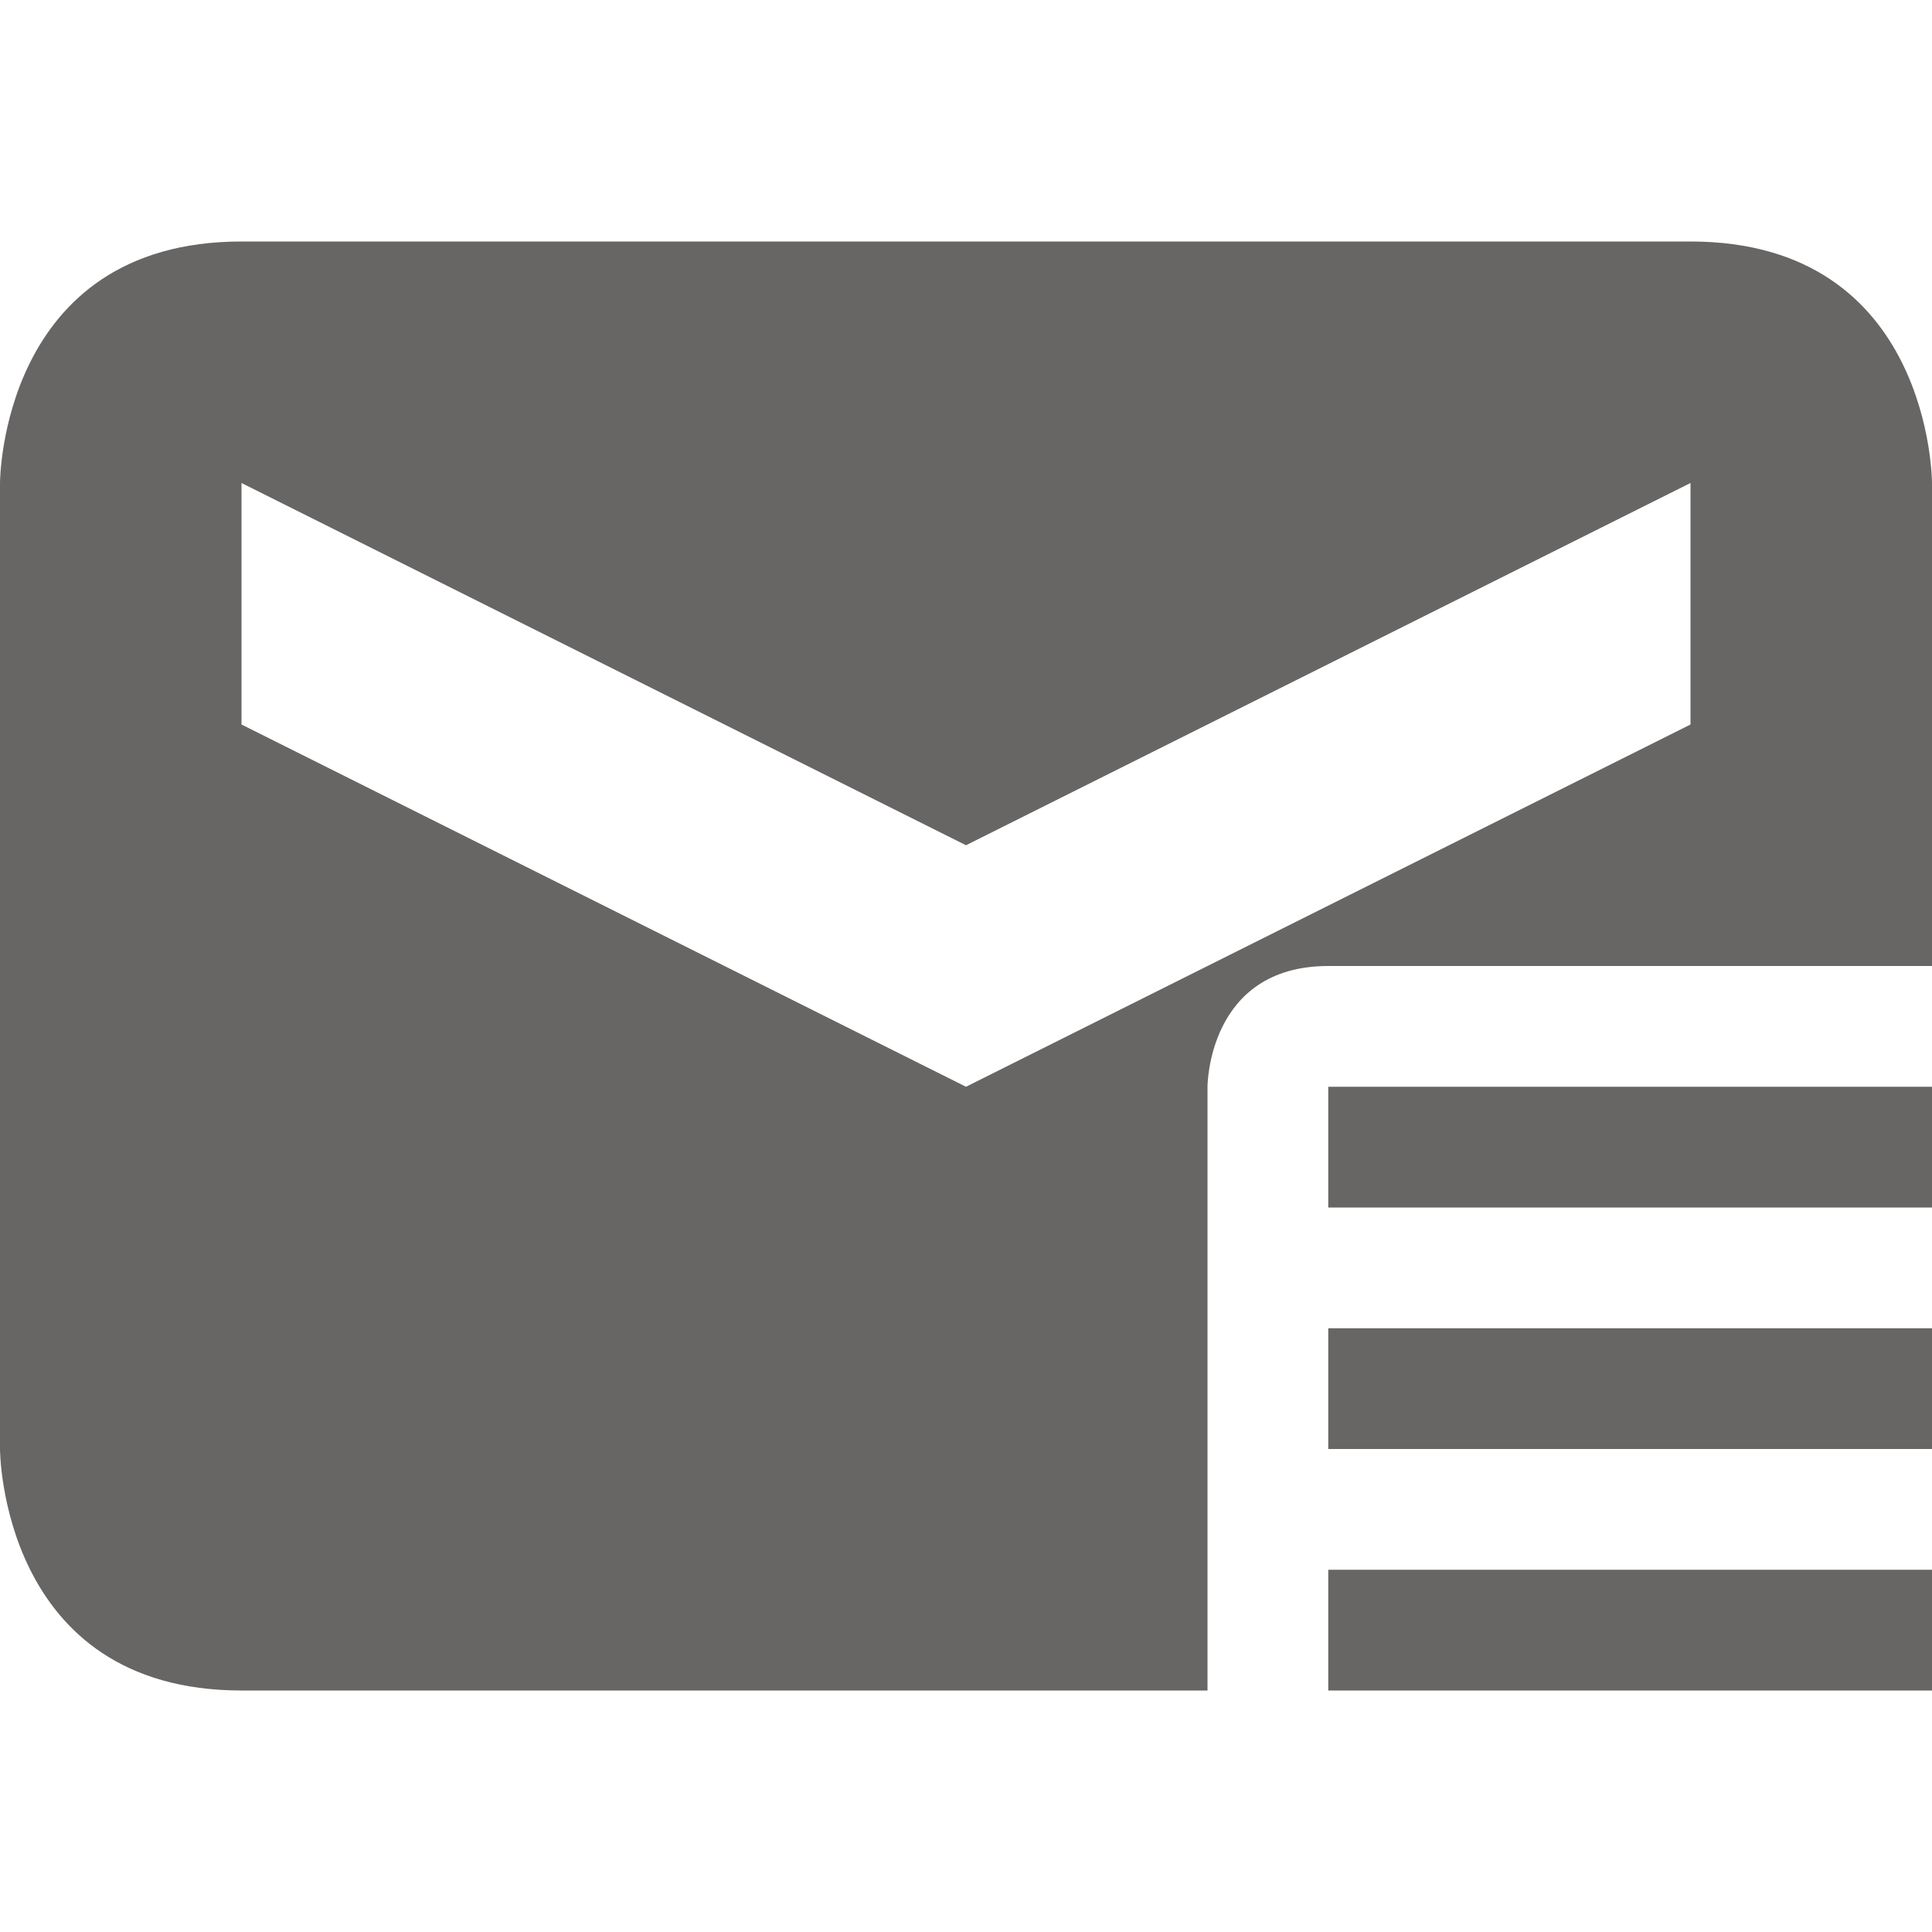 <svg xmlns="http://www.w3.org/2000/svg" width="16" height="16" version="1.1">
 <defs>
  <style id="current-color-scheme" type="text/css">
   .ColorScheme-Text { color:#686565; } .ColorScheme-Highlight { color:#4285f4; }
  </style>
 </defs>
 <path style="fill:currentColor" class="ColorScheme-Text" d="M 2,2 C 0,2 0,4 0,4 V 12 C 0,12 0,14 2,14 H 10 V 9 C 10,9 10,8 11,8 H 16 V 4 C 16,4 16,2 14,2 Z M 2,4 8,7 14,4 V 6 L 8,9 2,6 Z M 11,9 V 10 H 16 V 9 Z M 11,11 V 12 H 16 V 11 Z M 11,13 V 14 H 16 V 13 Z"/>
</svg>

